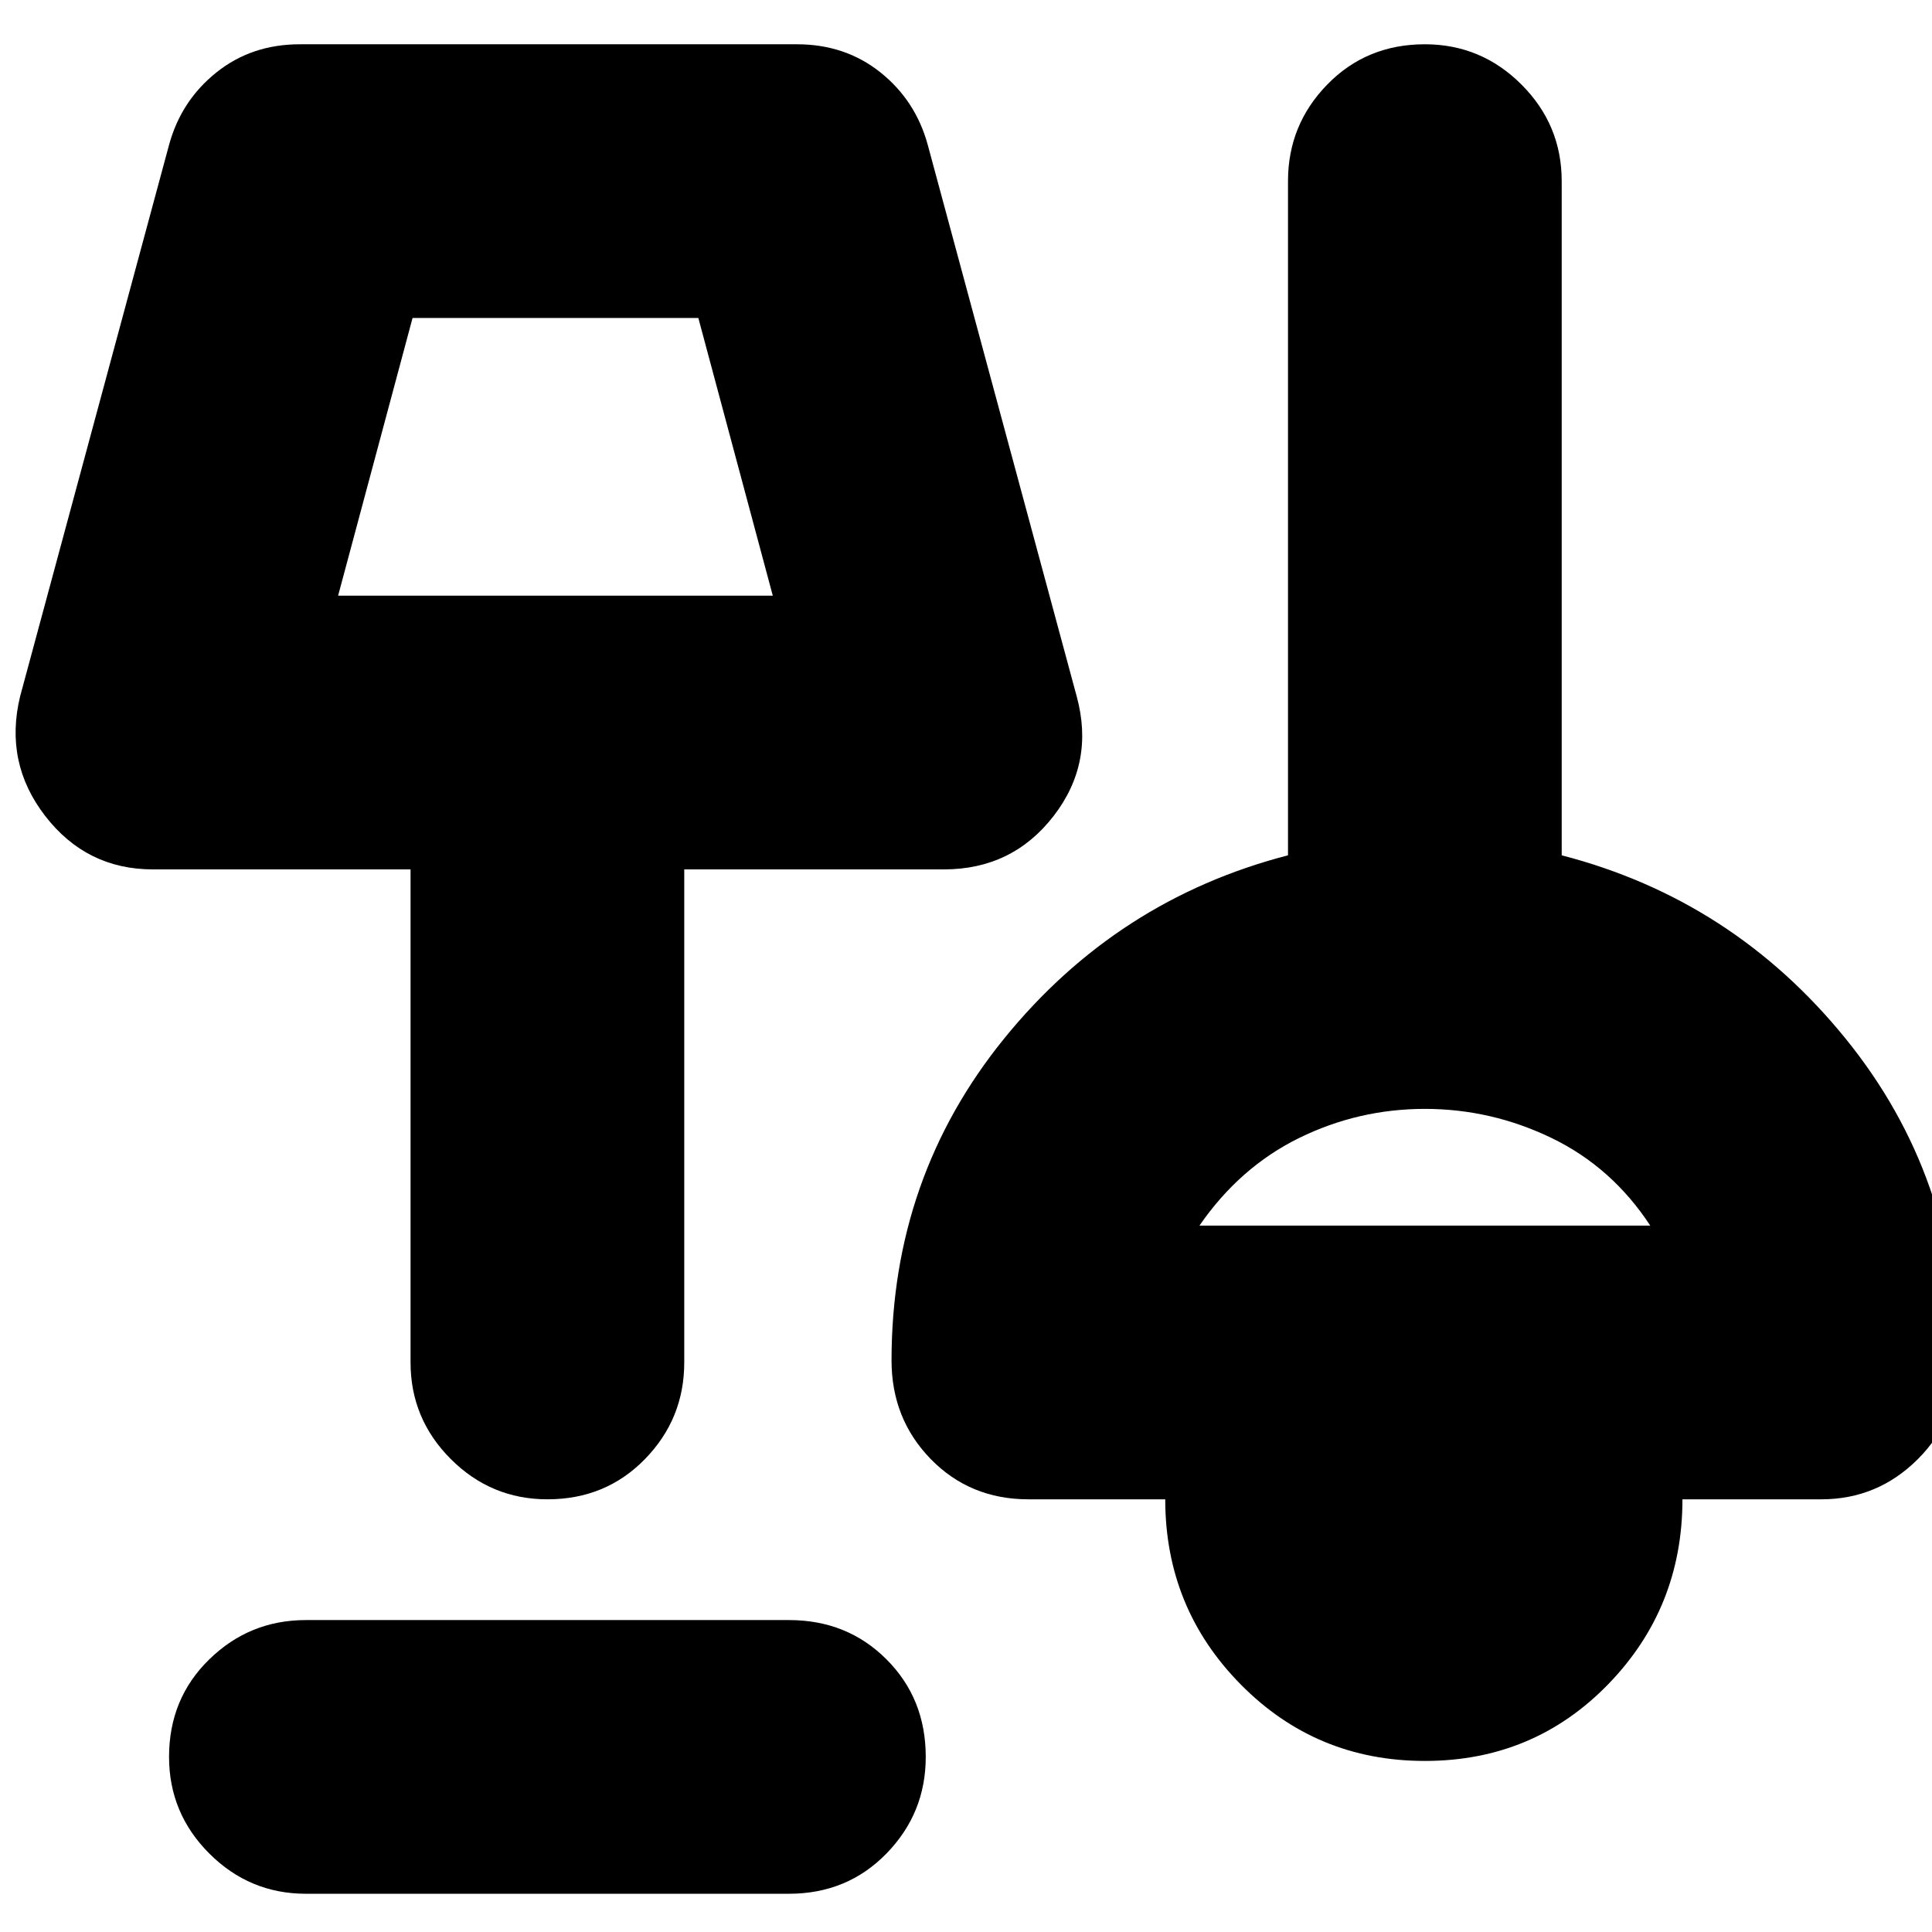 <svg xmlns="http://www.w3.org/2000/svg" height="24" width="24"><path d="M3.8 23.525q-.7 0-1.2-.5t-.5-1.2q0-.725.5-1.212.5-.488 1.2-.488h6q.725 0 1.212.488.488.487.488 1.212 0 .7-.488 1.2-.487.5-1.212.5Zm13.9-1.65q-1.35 0-2.287-.95-.938-.95-.938-2.3h-1.7q-.725 0-1.213-.5-.487-.5-.487-1.225 0-2.275 1.4-4T16 10.625V2.25q0-.7.488-1.2.487-.5 1.212-.5.7 0 1.2.5t.5 1.2v8.375q2.125.55 3.525 2.275 1.4 1.725 1.4 4 0 .725-.5 1.225-.5.5-1.2.5H20.9q0 1.35-.925 2.3-.925.95-2.275.95Zm-10.9-3.25q-.7 0-1.2-.5t-.5-1.2V10.8H1.9q-.825 0-1.338-.663Q.05 9.475.25 8.65L2.1 1.8q.15-.55.588-.9.437-.35 1.037-.35H9.9q.6 0 1.038.35.437.35.587.9l1.85 6.85q.225.825-.287 1.487-.513.663-1.363.663H8.5v6.125q0 .7-.488 1.2-.487.5-1.212.5Zm8.1-3.4h5.6q-.475-.725-1.225-1.088-.75-.362-1.575-.362t-1.563.362q-.737.363-1.237 1.088ZM4.2 7.4h5.4l-.925-3.45h-3.55Zm2.7-1.725ZM17.725 14.5Z"/></svg>